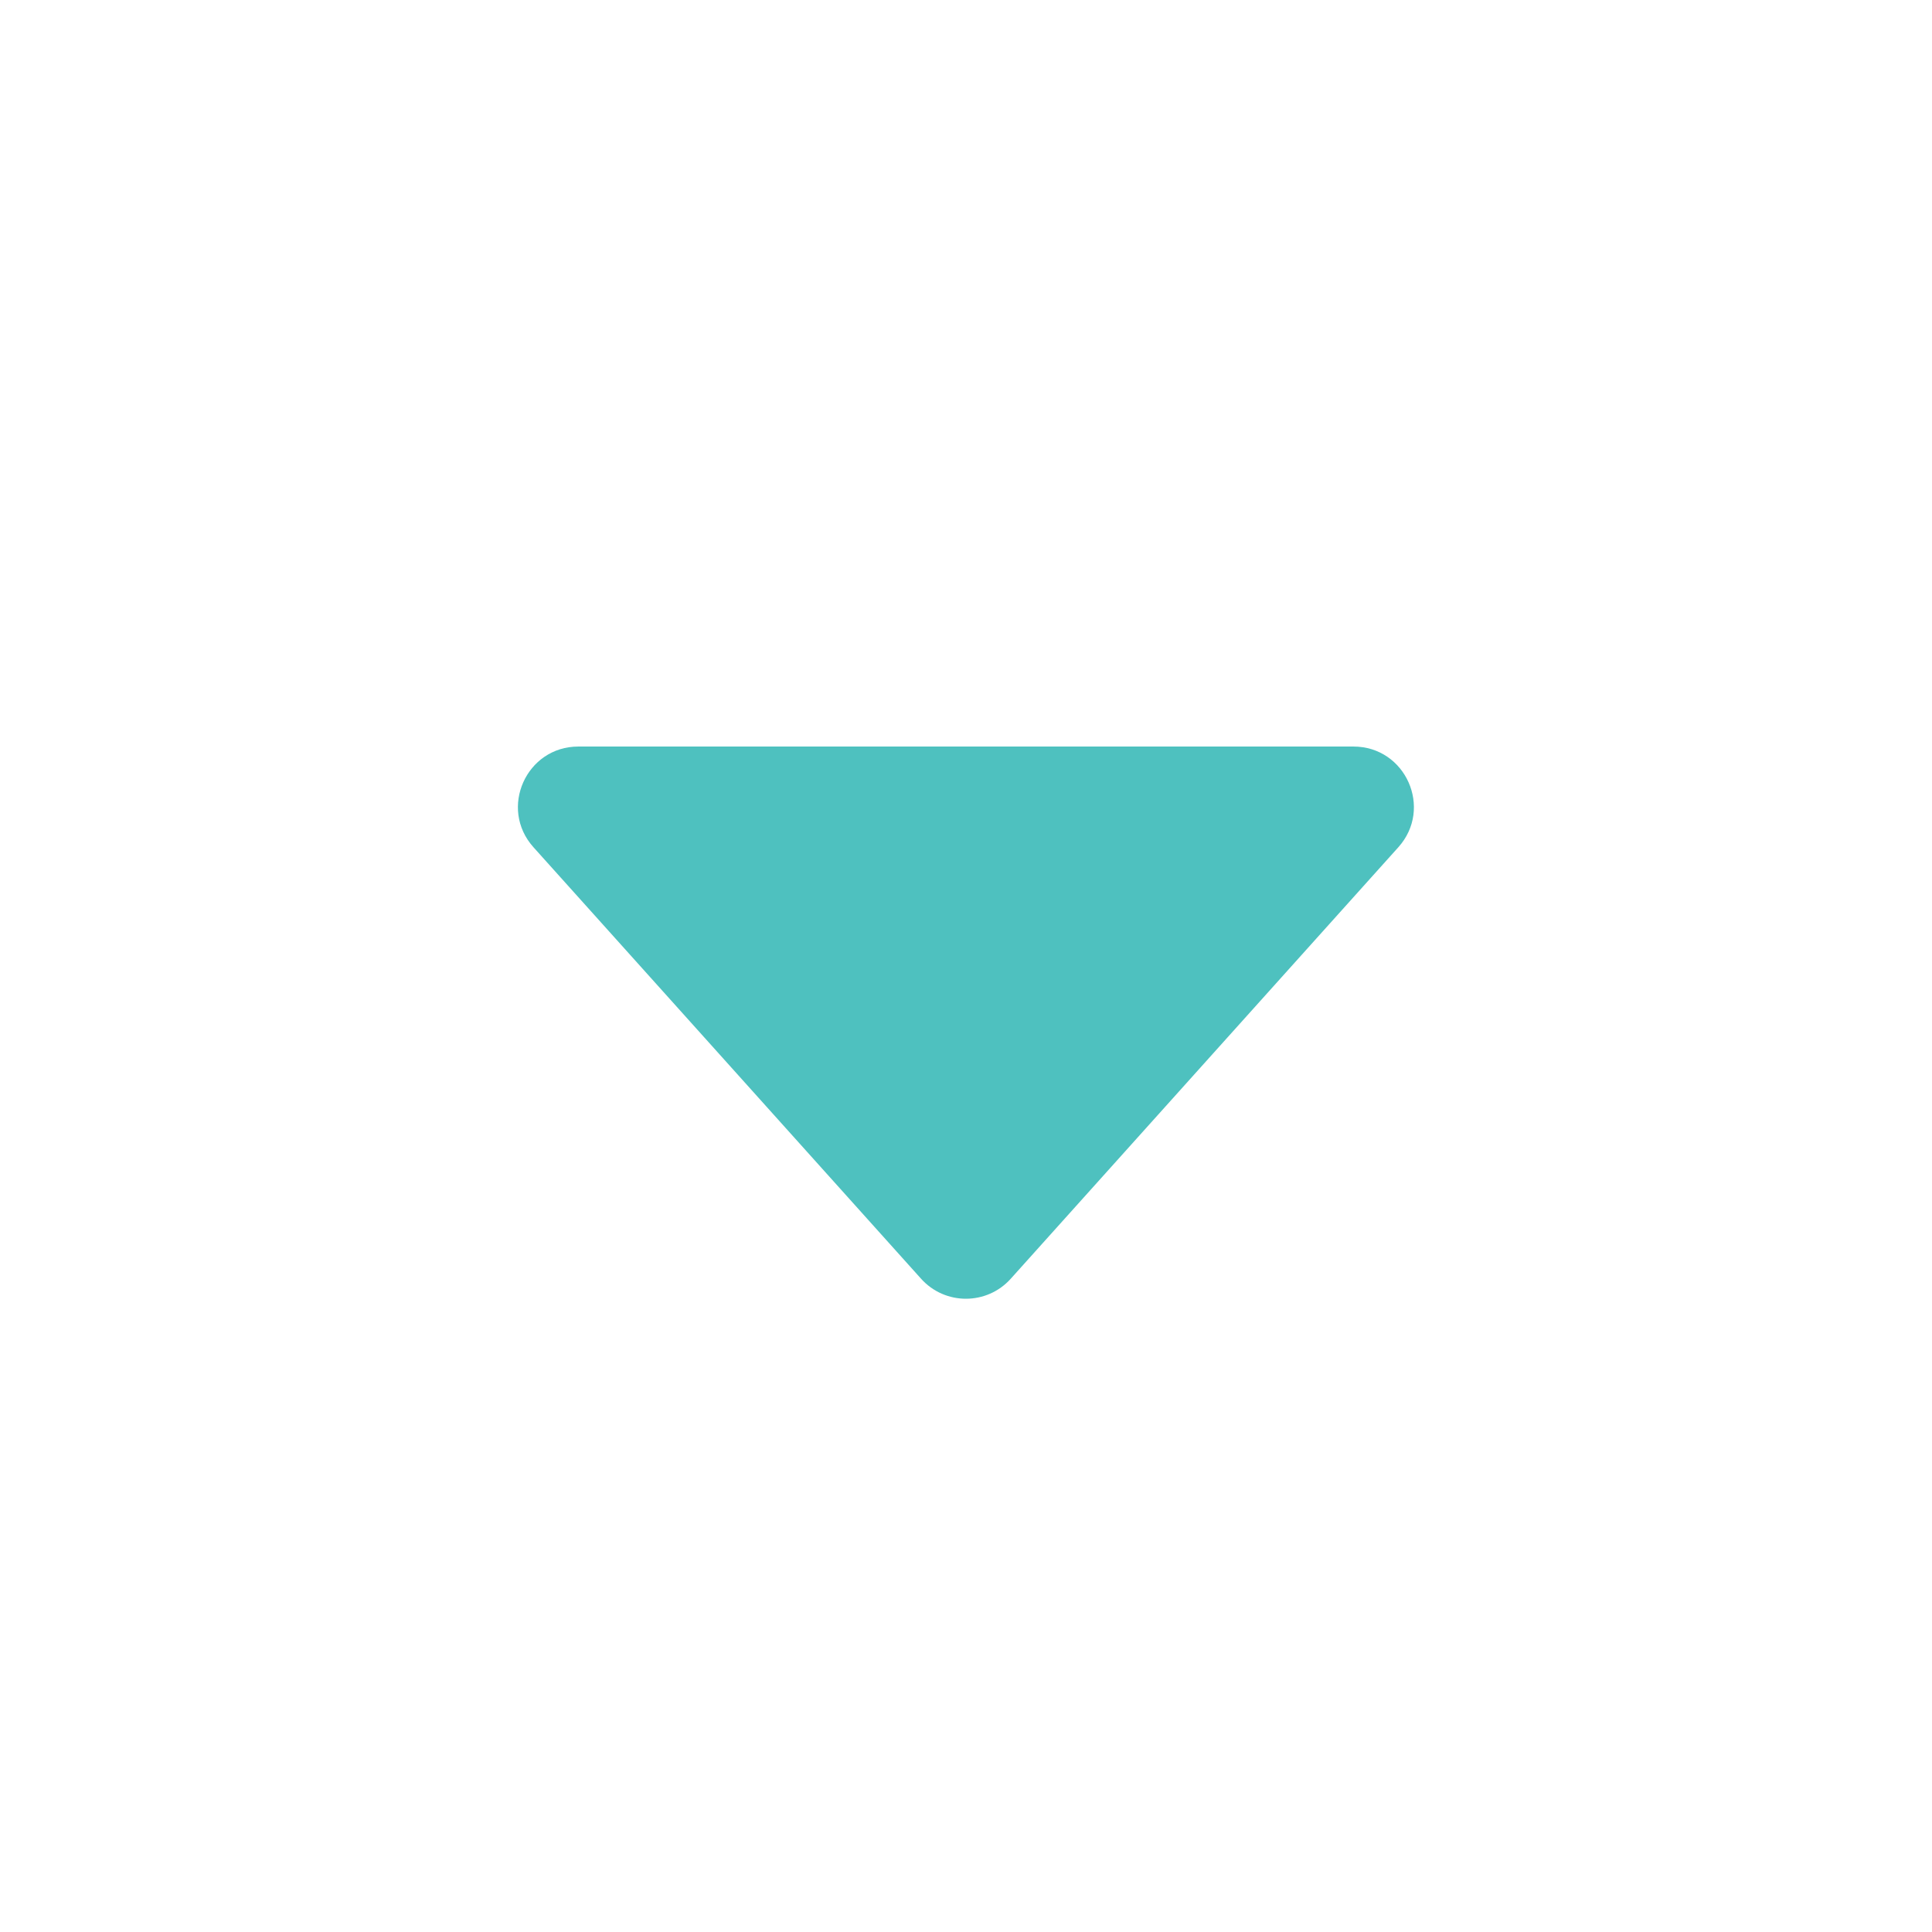 <svg width="32" height="32" viewBox="0 0 32 32" fill="none" xmlns="http://www.w3.org/2000/svg">
<g id="Group 5">
<path id="Polygon 1" d="M16.742 21.179C16.345 21.622 15.652 21.622 15.255 21.179L8.836 14.033C8.258 13.389 8.715 12.365 9.58 12.365L22.417 12.365C23.282 12.365 23.739 13.389 23.161 14.033L16.742 21.179Z" fill="#4EC1BF"/>
</g>
</svg>
